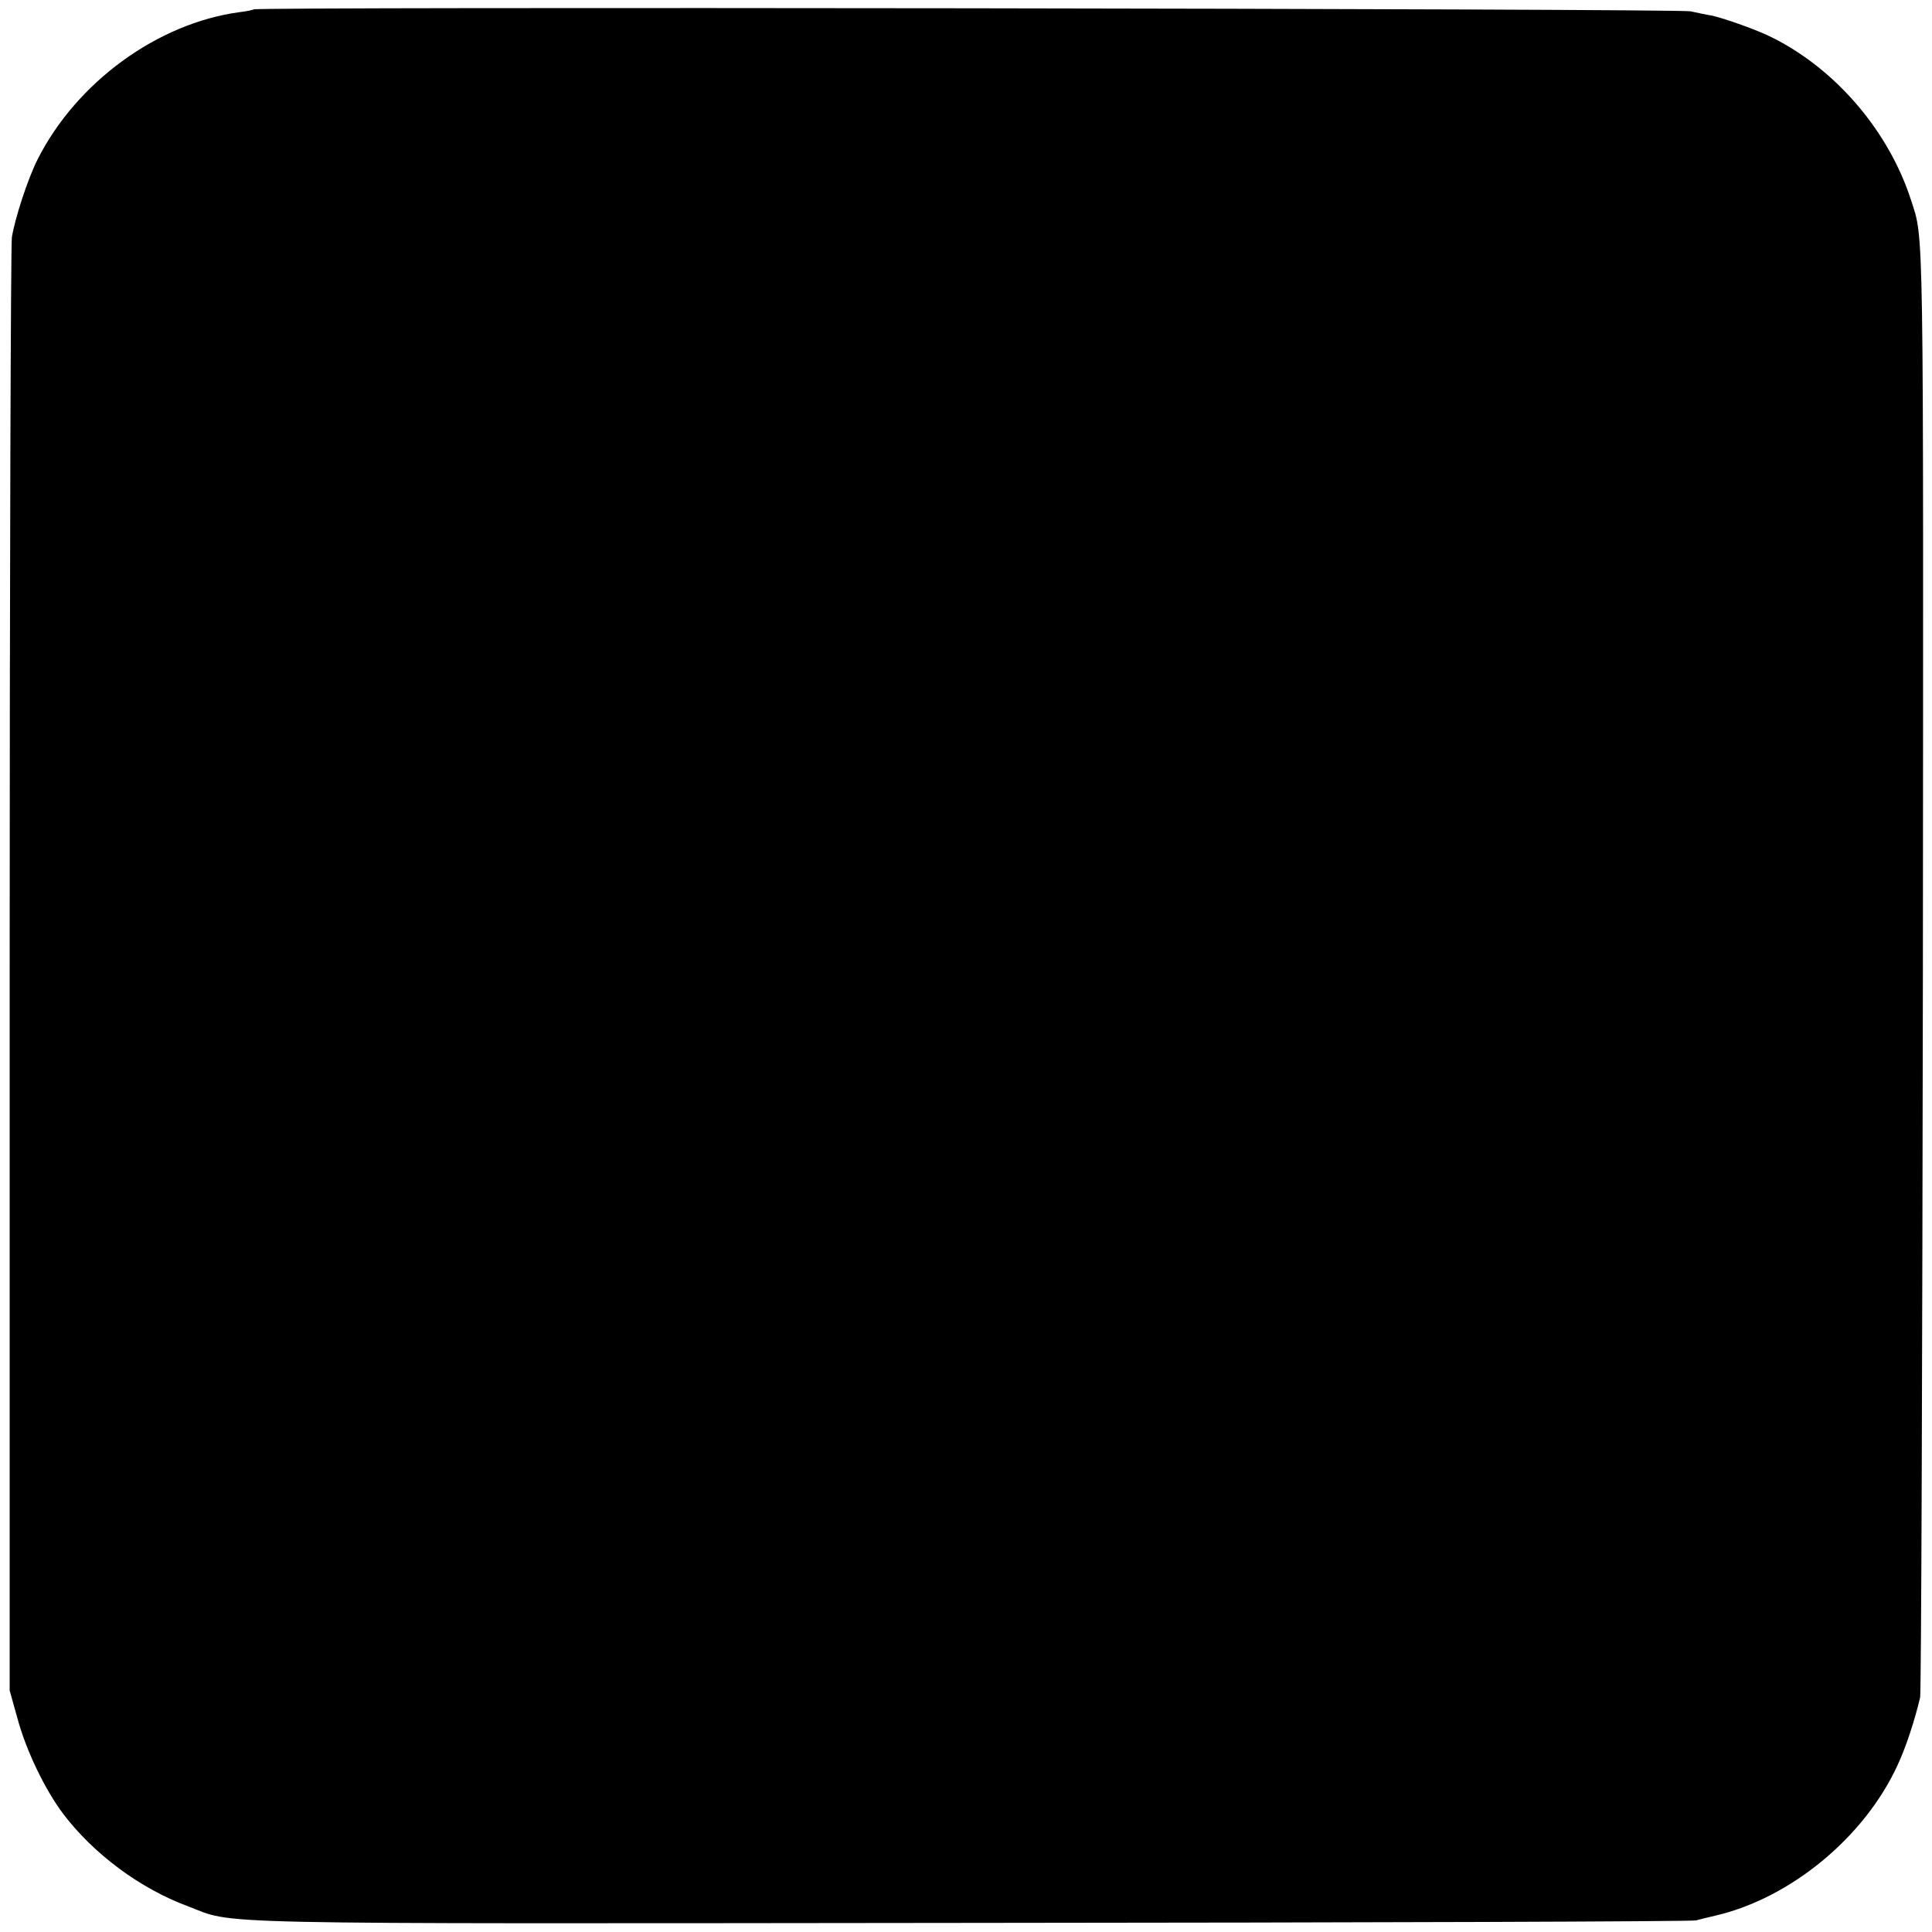 <?xml version="1.0" standalone="no"?>
<!DOCTYPE svg PUBLIC "-//W3C//DTD SVG 20010904//EN"
 "http://www.w3.org/TR/2001/REC-SVG-20010904/DTD/svg10.dtd">
<svg version="1.0" xmlns="http://www.w3.org/2000/svg"
 width="700pt" height="700pt" viewBox="0 0 700 700"
 preserveAspectRatio="xMidYMid meet">
<g transform="translate(0,700) scale(0.1,-0.1)"
fill="#000000" stroke="none">
<path d="M919 6966 c-2 -2 -25 -7 -51 -10 -297 -40 -591 -254 -732 -534 -35
-69 -82 -213 -93 -282 -4 -30 -8 -1227 -8 -2660 l0 -2605 28 -100 c32 -119
100 -259 166 -347 110 -145 278 -270 450 -334 180 -68 -14 -64 2851 -61 1427
1 2604 5 2615 9 11 3 42 11 69 17 273 63 541 284 661 545 31 66 63 165 82 246
4 19 8 1203 10 2630 2 2766 4 2648 -43 2795 -80 248 -270 472 -501 588 -52 27
-176 71 -223 81 -14 2 -47 9 -75 15 -47 10 -5196 17 -5206 7z"/>
</g>
</svg>
